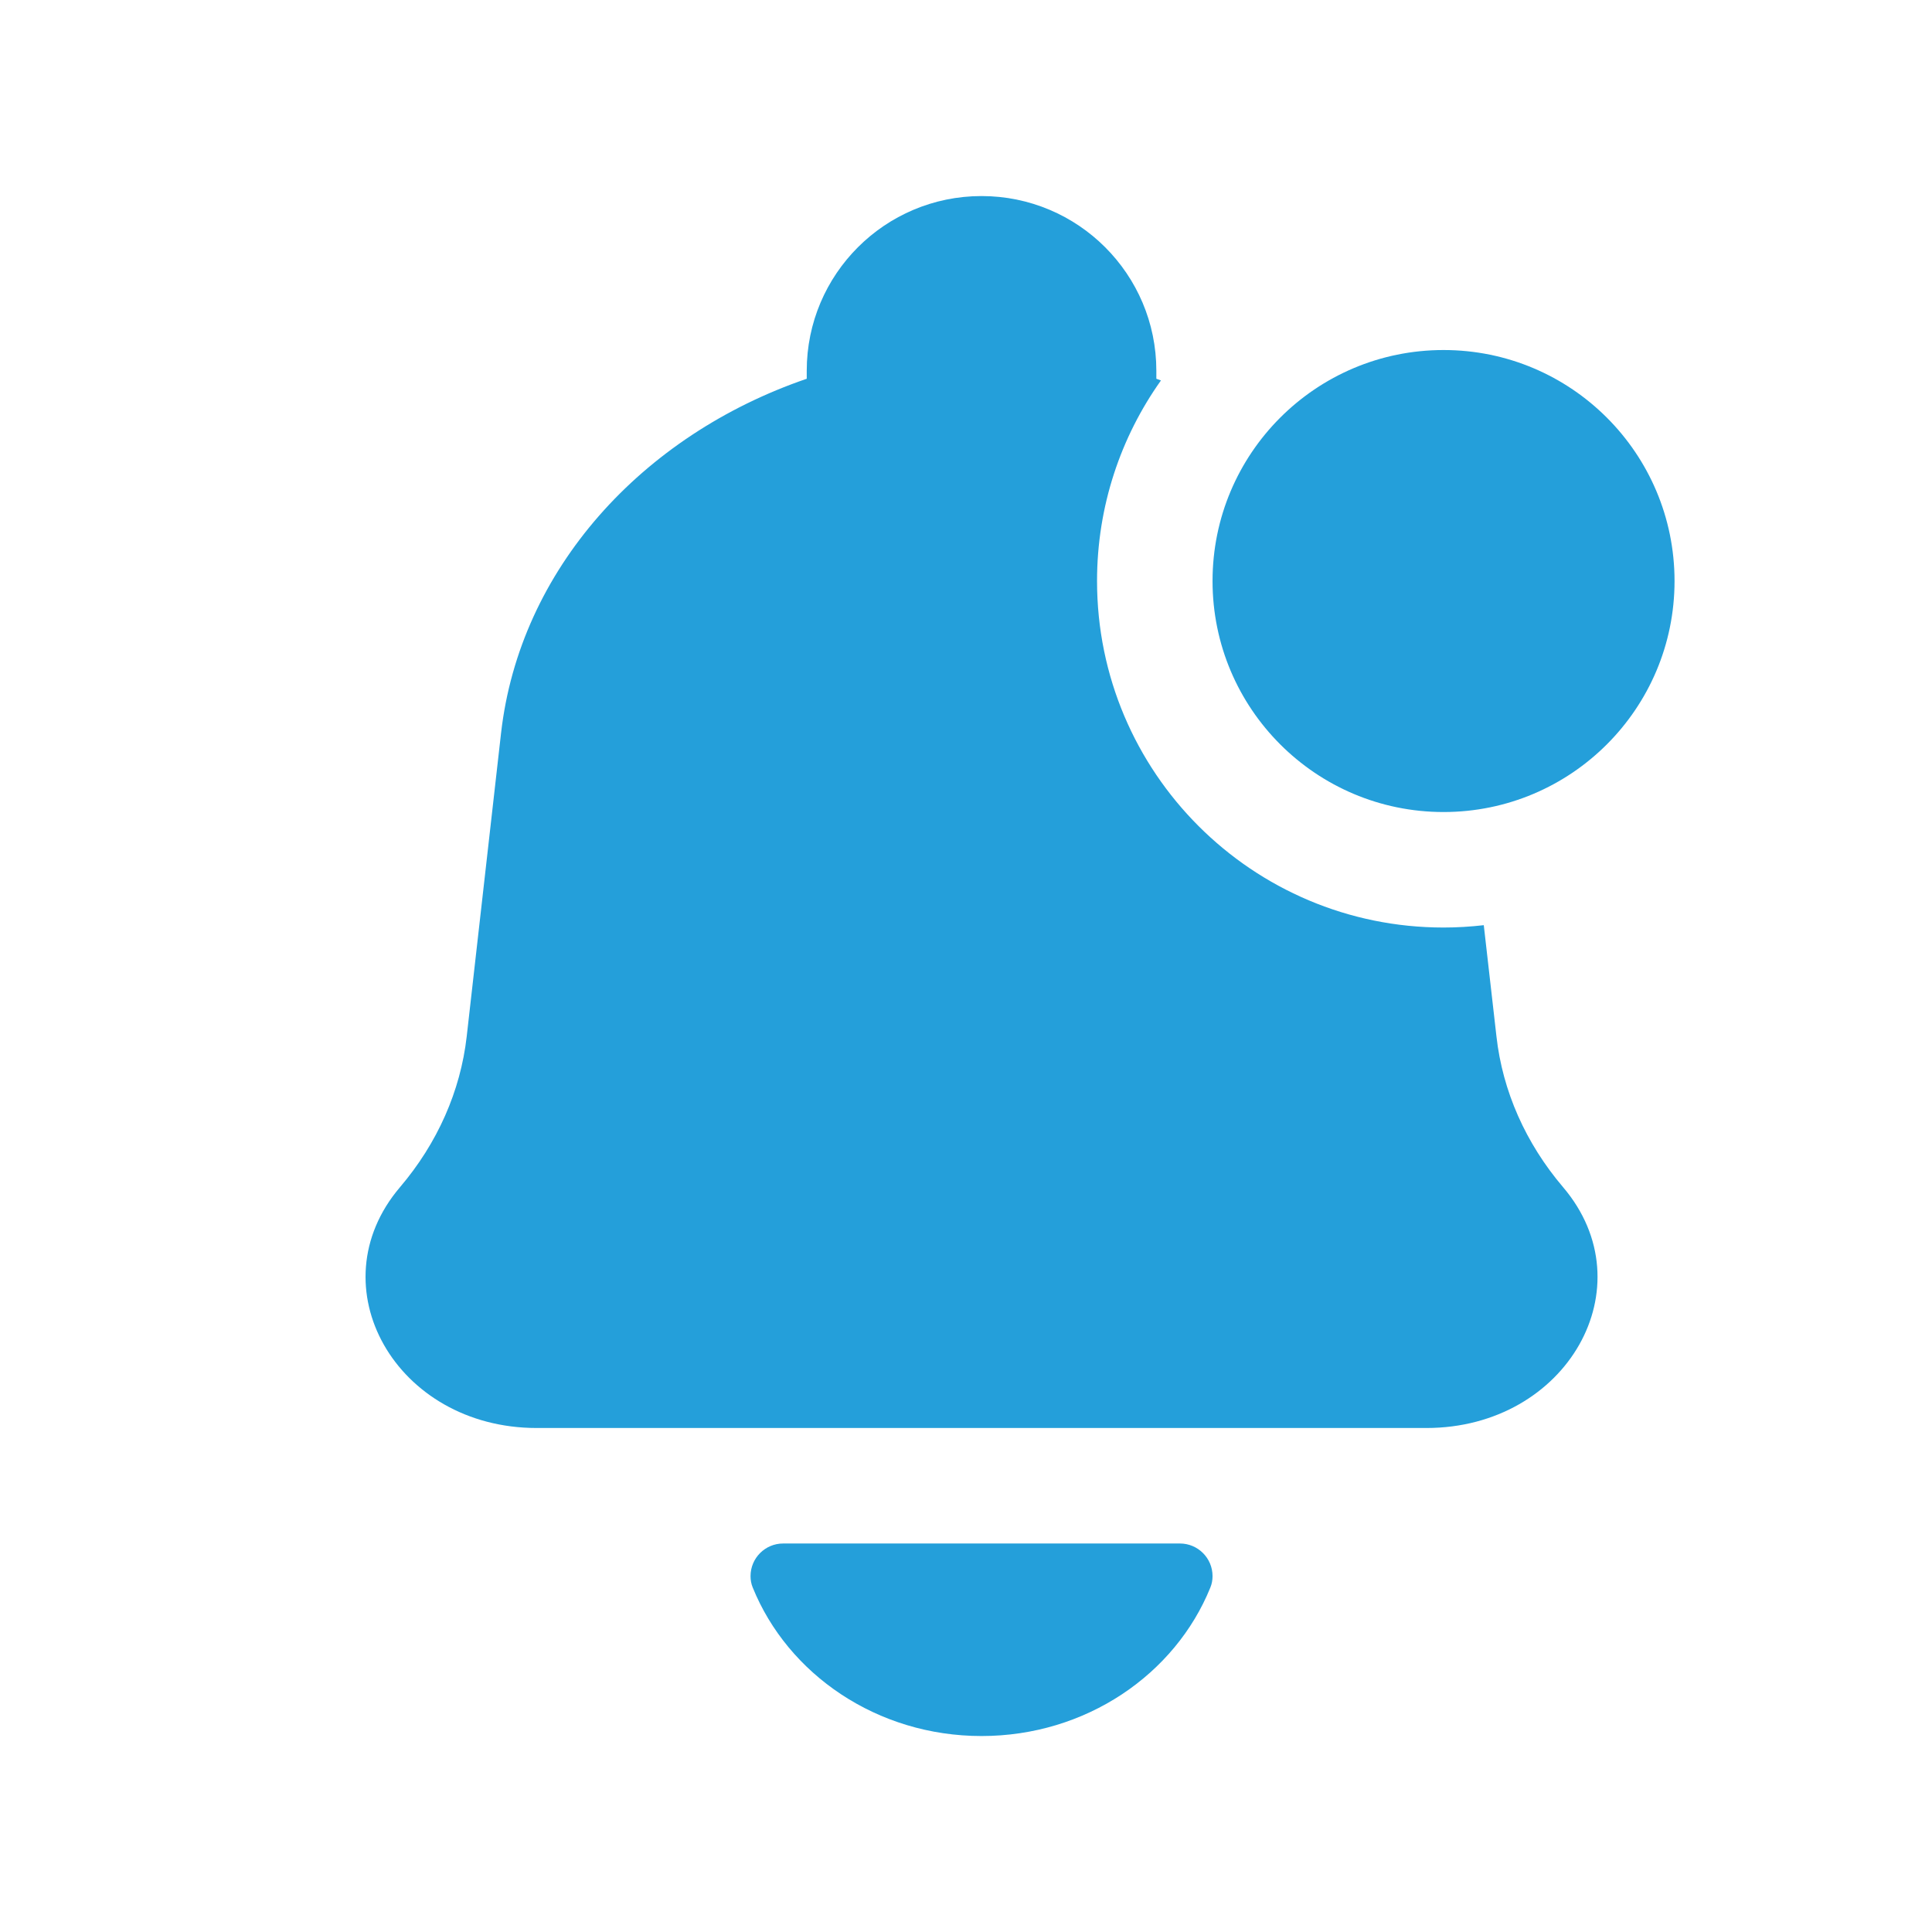 <svg width="23" height="23" viewBox="0 0 23 23" fill="none" xmlns="http://www.w3.org/2000/svg">
<path fill-rule="evenodd" clip-rule="evenodd" d="M6.389 17H16.981C18.657 17 19.613 15.314 18.608 14.133C18.163 13.61 17.888 12.99 17.815 12.339L17.664 11.014C17.507 11.032 17.347 11.042 17.185 11.042C14.907 11.042 13.06 9.195 13.06 6.917C13.06 6.027 13.342 5.203 13.821 4.529L13.766 4.509V4.414C13.766 3.265 12.834 2.334 11.685 2.334C10.536 2.334 9.604 3.265 9.604 4.414V4.509C7.64 5.182 6.187 6.78 5.965 8.727L5.556 12.339C5.482 12.99 5.207 13.61 4.762 14.133C3.757 15.314 4.713 17 6.389 17ZM19.935 6.917C19.935 8.435 18.704 9.667 17.185 9.667C15.666 9.667 14.435 8.435 14.435 6.917C14.435 5.398 15.666 4.167 17.185 4.167C18.704 4.167 19.935 5.398 19.935 6.917ZM11.685 20.667C12.928 20.667 13.99 19.933 14.409 18.899C14.427 18.856 14.435 18.81 14.435 18.763C14.435 18.549 14.261 18.375 14.047 18.375H9.323C9.109 18.375 8.935 18.549 8.935 18.763C8.935 18.81 8.943 18.856 8.961 18.899C9.38 19.933 10.442 20.667 11.685 20.667Z" fill="#249FDA"/>
</svg>
